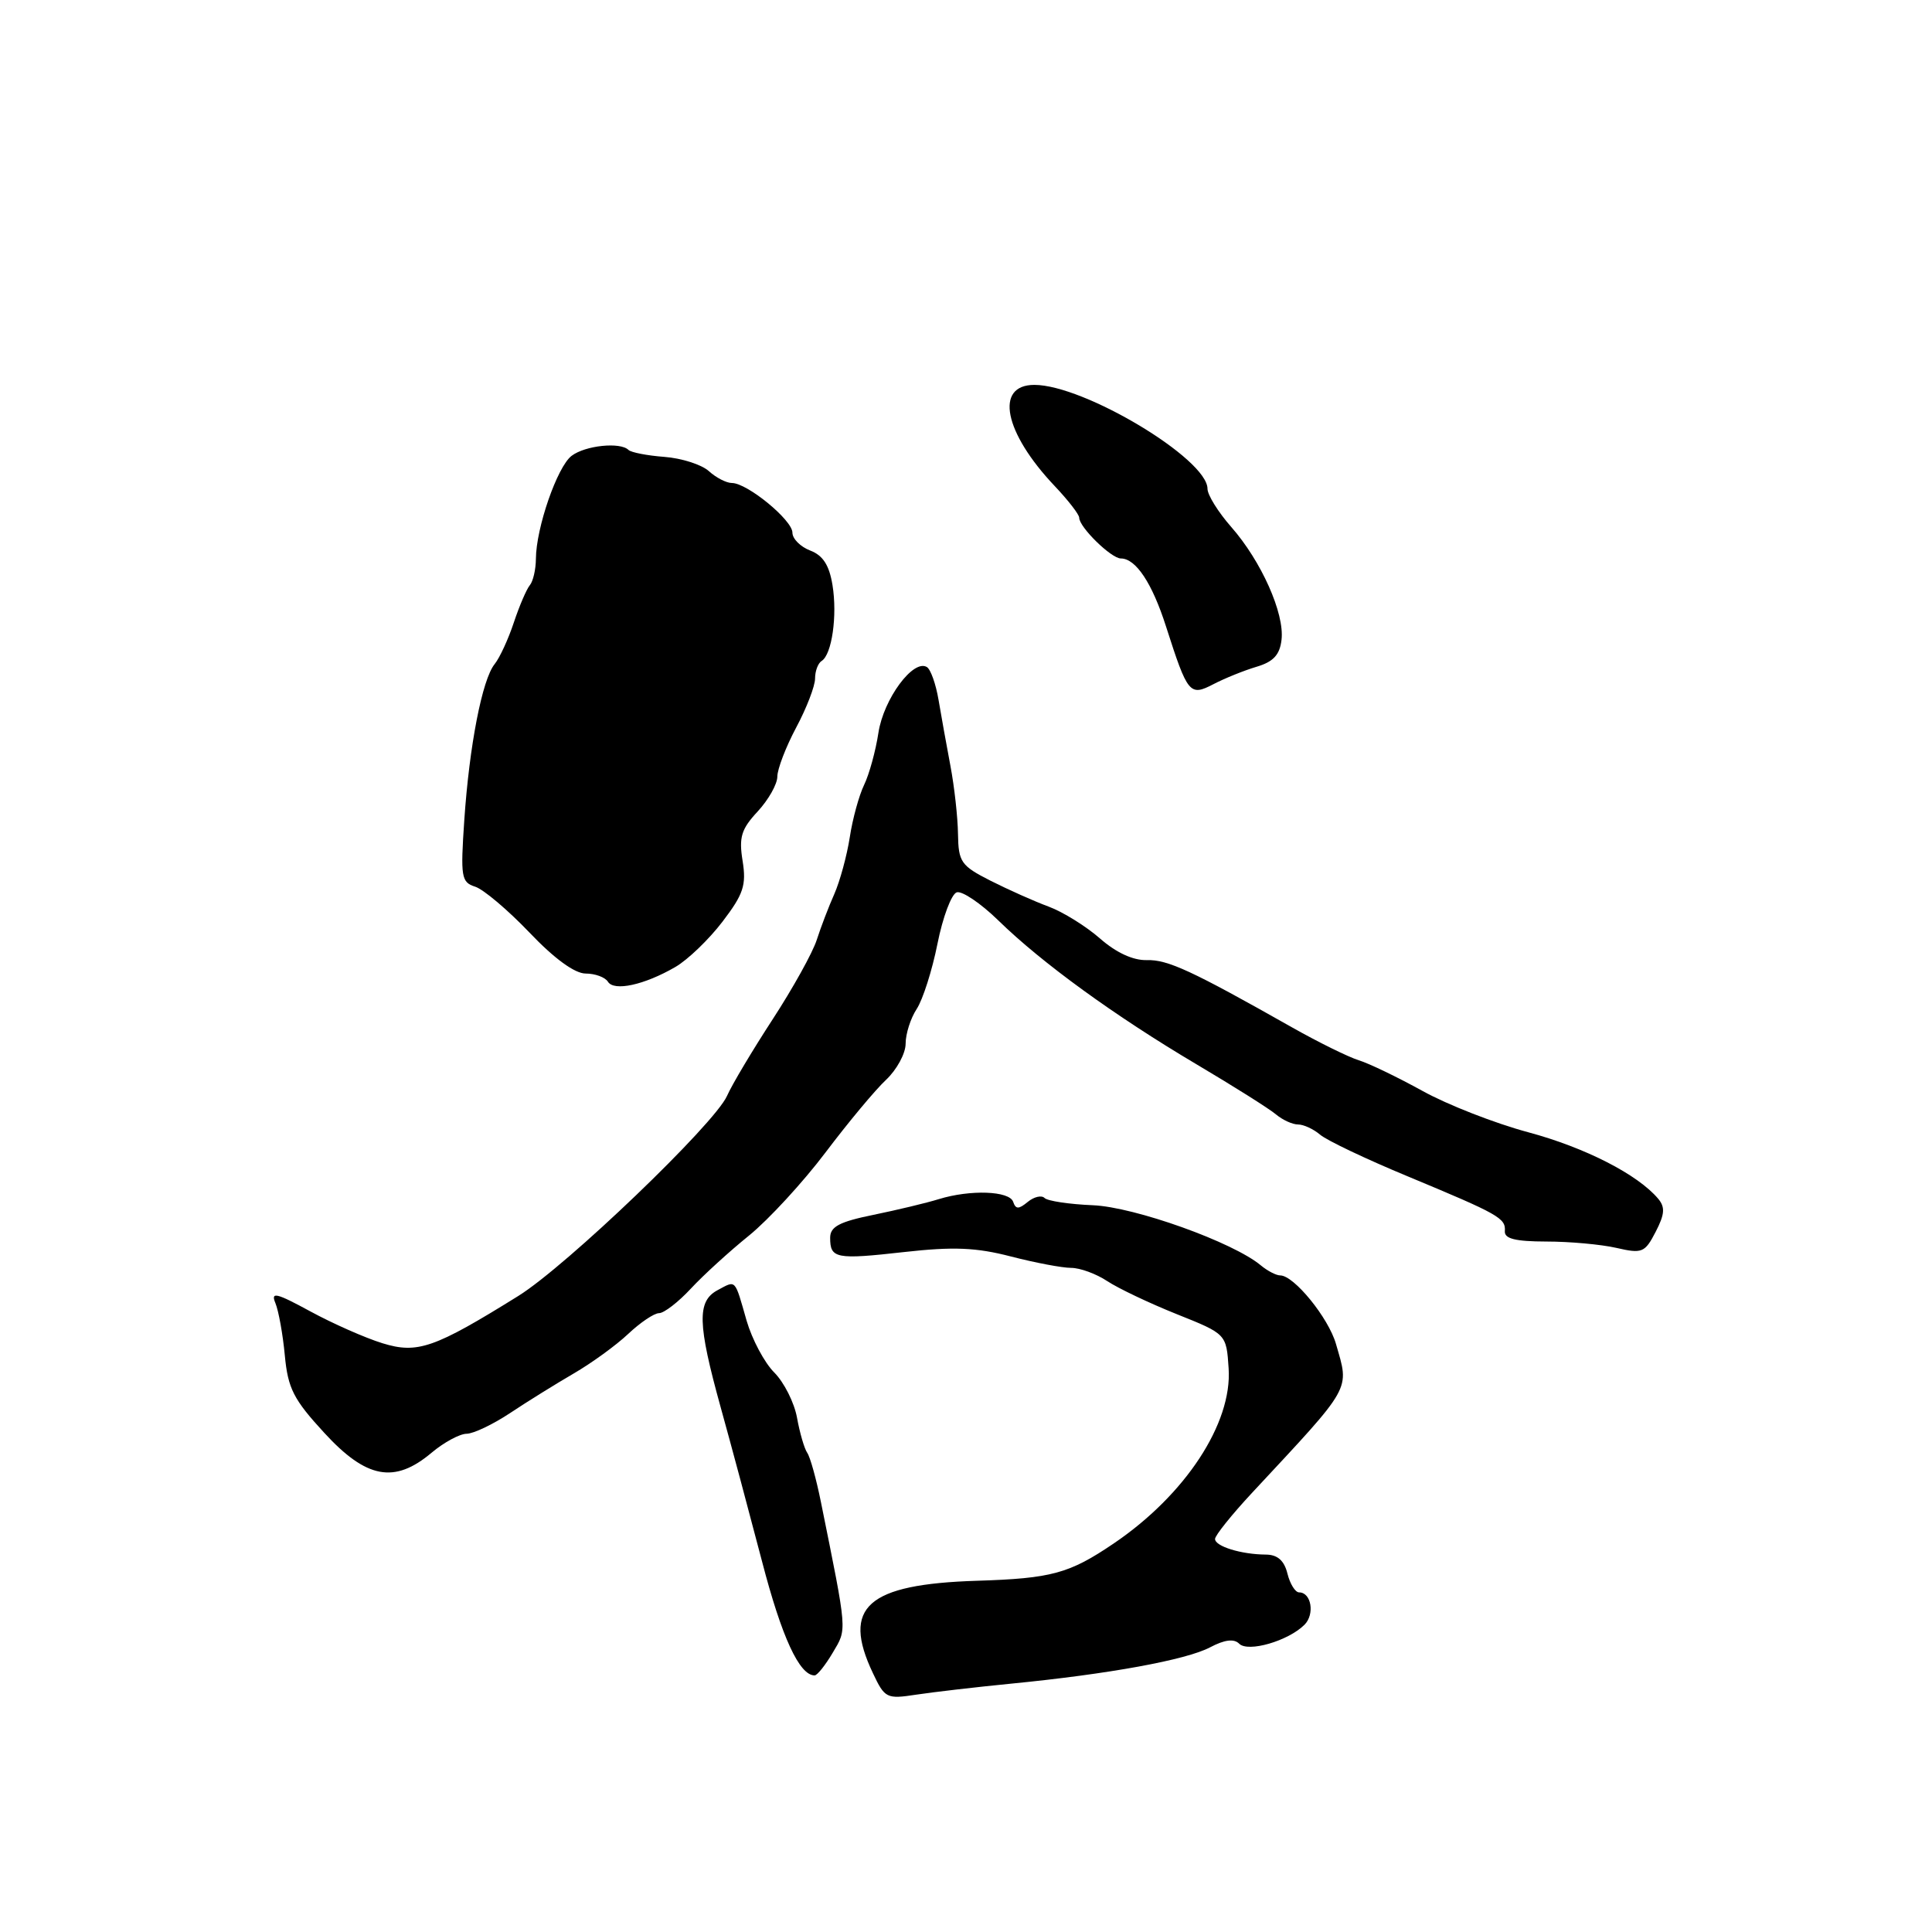 <?xml version="1.0" encoding="UTF-8" standalone="no"?>
<!DOCTYPE svg PUBLIC "-//W3C//DTD SVG 1.1//EN" "http://www.w3.org/Graphics/SVG/1.1/DTD/svg11.dtd" >
<svg xmlns="http://www.w3.org/2000/svg" xmlns:xlink="http://www.w3.org/1999/xlink" version="1.1" viewBox="0 0 256 256">
 <g >
 <path fill="currentColor"
d=" M 134.00 223.09 C 146.89 221.83 157.18 219.95 160.34 218.28 C 162.27 217.26 163.51 217.11 164.20 217.80 C 165.38 218.98 170.69 217.44 172.85 215.29 C 174.24 213.90 173.76 211.00 172.14 211.00 C 171.63 211.00 170.93 209.88 170.59 208.50 C 170.16 206.77 169.27 206.00 167.73 205.99 C 164.48 205.97 161.00 204.90 161.00 203.92 C 161.00 203.46 163.21 200.70 165.92 197.79 C 179.31 183.41 178.81 184.30 177.02 178.07 C 176.03 174.62 171.46 169.00 169.64 169.00 C 169.10 169.00 167.95 168.40 167.08 167.68 C 163.43 164.61 150.33 159.92 144.80 159.70 C 141.68 159.57 138.81 159.14 138.41 158.74 C 138.01 158.34 137.01 158.58 136.18 159.26 C 134.98 160.25 134.59 160.25 134.25 159.25 C 133.76 157.79 128.57 157.61 124.40 158.89 C 122.80 159.39 118.91 160.32 115.75 160.97 C 111.22 161.89 110.00 162.54 110.00 164.01 C 110.00 166.77 110.75 166.92 119.82 165.90 C 126.35 165.17 129.36 165.30 133.95 166.49 C 137.16 167.32 140.75 168.00 141.93 168.00 C 143.11 168.00 145.26 168.79 146.71 169.75 C 148.16 170.71 152.30 172.68 155.92 174.13 C 162.50 176.76 162.50 176.76 162.80 181.32 C 163.29 188.61 157.06 198.09 147.57 204.52 C 141.68 208.51 139.35 209.15 129.44 209.46 C 114.90 209.92 111.50 212.93 115.66 221.69 C 117.24 225.04 117.48 225.15 121.41 224.55 C 123.66 224.21 129.32 223.55 134.00 223.09 Z  M 110.35 218.98 C 112.25 215.77 112.31 216.51 108.77 199.00 C 108.16 195.97 107.35 193.05 106.96 192.50 C 106.58 191.95 105.97 189.86 105.61 187.86 C 105.25 185.86 103.89 183.16 102.59 181.86 C 101.29 180.56 99.65 177.47 98.93 175.00 C 97.32 169.37 97.56 169.63 95.09 170.95 C 92.34 172.42 92.42 175.38 95.50 186.50 C 96.88 191.45 99.33 200.62 100.97 206.88 C 103.58 216.92 105.92 222.00 107.94 222.00 C 108.29 222.00 109.37 220.64 110.35 218.98 Z  M 57.18 192.50 C 58.82 191.12 60.91 189.99 61.83 189.98 C 62.75 189.97 65.34 188.73 67.60 187.23 C 69.85 185.73 73.64 183.38 76.01 182.00 C 78.39 180.62 81.64 178.26 83.24 176.75 C 84.84 175.24 86.68 174.00 87.33 174.00 C 87.98 174.00 89.88 172.54 91.54 170.75 C 93.20 168.96 96.68 165.79 99.27 163.70 C 101.85 161.60 106.41 156.65 109.39 152.70 C 112.38 148.74 115.98 144.41 117.41 143.08 C 118.83 141.74 120.00 139.59 120.00 138.29 C 120.00 136.99 120.66 134.92 121.47 133.69 C 122.28 132.45 123.52 128.57 124.22 125.05 C 124.92 121.53 126.07 118.47 126.77 118.24 C 127.46 118.01 129.94 119.68 132.27 121.95 C 138.03 127.58 147.72 134.61 158.50 141.00 C 163.45 143.93 168.21 146.93 169.08 147.67 C 169.95 148.40 171.26 149.00 172.00 149.00 C 172.74 149.00 174.05 149.61 174.92 150.35 C 175.79 151.10 181.00 153.58 186.50 155.86 C 198.64 160.91 199.53 161.41 199.40 163.14 C 199.33 164.14 200.80 164.50 204.90 164.51 C 207.98 164.51 212.15 164.89 214.17 165.35 C 217.60 166.14 217.95 165.99 219.38 163.23 C 220.59 160.89 220.66 159.96 219.71 158.83 C 217.00 155.62 210.05 152.06 202.50 150.03 C 198.10 148.85 191.80 146.39 188.50 144.56 C 185.20 142.74 181.39 140.90 180.04 140.49 C 178.69 140.07 174.70 138.11 171.18 136.12 C 157.90 128.61 154.73 127.14 151.96 127.22 C 150.14 127.27 147.89 126.23 145.75 124.35 C 143.90 122.73 140.84 120.83 138.95 120.13 C 137.05 119.43 133.59 117.88 131.25 116.70 C 127.33 114.71 127.00 114.22 126.94 110.52 C 126.91 108.31 126.46 104.25 125.94 101.50 C 125.42 98.75 124.71 94.80 124.36 92.73 C 124.01 90.65 123.32 88.70 122.82 88.39 C 121.02 87.28 117.09 92.61 116.40 97.07 C 116.03 99.51 115.17 102.62 114.50 104.00 C 113.83 105.38 112.97 108.50 112.60 110.94 C 112.22 113.38 111.30 116.75 110.56 118.44 C 109.81 120.12 108.76 122.87 108.22 124.55 C 107.68 126.23 105.06 130.95 102.39 135.05 C 99.72 139.15 96.99 143.72 96.33 145.22 C 94.67 148.95 75.05 167.76 68.68 171.72 C 57.57 178.63 55.32 179.42 50.69 177.99 C 48.38 177.28 44.07 175.37 41.11 173.76 C 36.61 171.31 35.85 171.13 36.49 172.66 C 36.91 173.67 37.48 176.80 37.74 179.60 C 38.15 183.98 38.90 185.44 42.96 189.85 C 48.55 195.94 52.27 196.63 57.18 192.50 Z  M 89.49 128.13 C 91.13 127.18 93.94 124.48 95.73 122.13 C 98.52 118.48 98.91 117.29 98.40 114.08 C 97.89 110.94 98.22 109.86 100.40 107.52 C 101.83 105.97 103.00 103.90 103.00 102.91 C 103.00 101.92 104.12 98.99 105.50 96.40 C 106.88 93.82 108.00 90.90 108.00 89.91 C 108.00 88.92 108.39 87.88 108.87 87.58 C 110.23 86.74 110.97 81.58 110.31 77.53 C 109.88 74.88 109.04 73.59 107.36 72.95 C 106.06 72.45 105.00 71.39 105.00 70.58 C 105.00 68.91 99.01 64.00 96.98 64.00 C 96.25 64.00 94.87 63.29 93.92 62.42 C 92.96 61.56 90.31 60.71 88.04 60.54 C 85.76 60.37 83.62 59.95 83.28 59.62 C 82.20 58.54 77.56 59.02 75.74 60.40 C 73.84 61.84 71.03 69.95 71.01 74.05 C 71.00 75.45 70.64 77.03 70.20 77.55 C 69.77 78.07 68.81 80.30 68.08 82.50 C 67.35 84.70 66.21 87.17 65.54 88.00 C 63.89 90.04 62.19 98.81 61.52 108.68 C 61.01 116.23 61.12 116.90 62.96 117.49 C 64.06 117.84 67.29 120.57 70.15 123.56 C 73.45 127.03 76.16 129.00 77.61 129.00 C 78.86 129.00 80.18 129.49 80.55 130.08 C 81.36 131.39 85.37 130.52 89.49 128.13 Z  M 166.50 88.35 C 168.73 87.69 169.58 86.77 169.81 84.77 C 170.22 81.28 167.13 74.36 163.14 69.82 C 161.41 67.85 160.00 65.58 160.00 64.77 C 160.00 60.81 143.66 51.00 137.06 51.00 C 131.76 51.00 133.03 57.31 139.75 64.40 C 141.54 66.29 143.00 68.17 143.00 68.60 C 143.00 69.85 147.24 74.00 148.52 74.00 C 150.50 74.00 152.66 77.25 154.50 83.00 C 157.38 91.98 157.64 92.29 160.80 90.65 C 162.28 89.88 164.85 88.84 166.50 88.35 Z "/>
</g>
</svg>